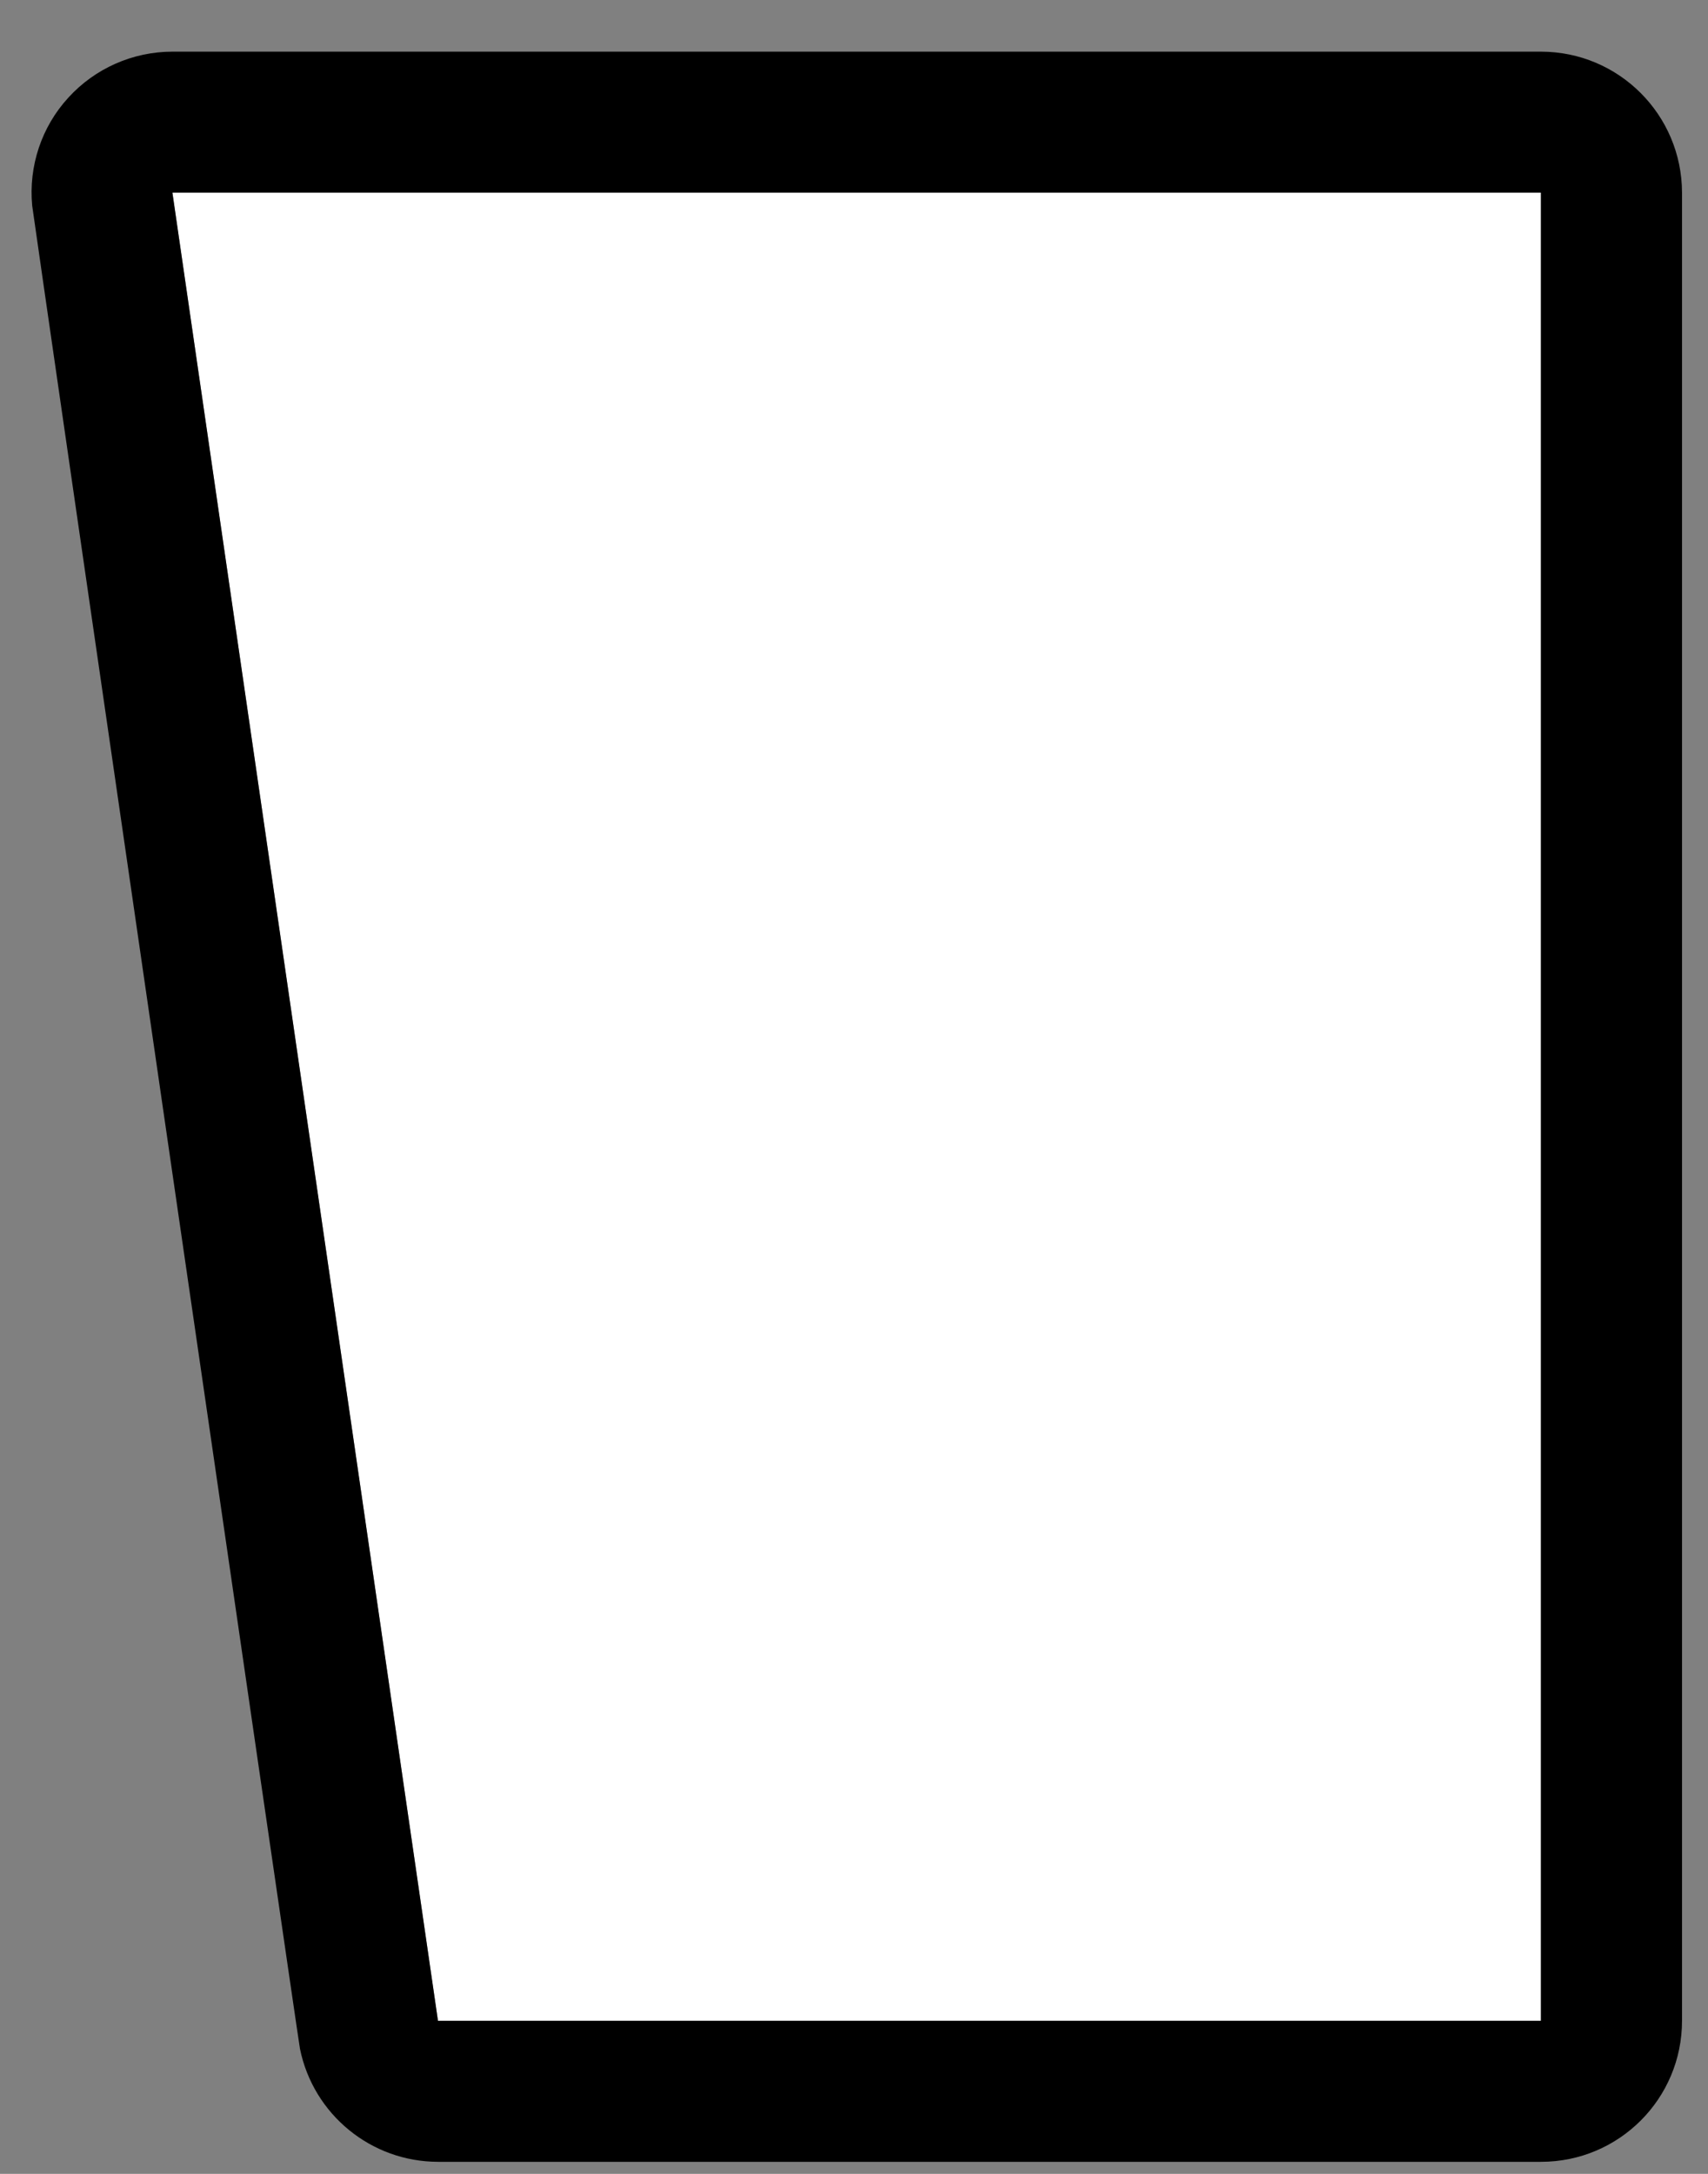 <svg width="33" height="42" viewBox="0 0 33 42" fill="none" xmlns="http://www.w3.org/2000/svg">
<rect x="0" y="0" width="33" height="42" fill="#808080" stroke="none"/>
<path fill-rule="evenodd" clip-rule="evenodd" d="M3.331 3.722C3.331 3.725 8.462 39.04 8.462 39.043C8.465 39.043 29.772 39.043 29.772 39.043C29.772 39.04 29.772 3.725 29.772 3.722C29.768 3.722 3.335 3.722 3.331 3.722Z" fill="white"/>
<path d="M29.772 3.722C29.772 3.725 29.772 39.04 29.772 39.043C29.768 39.043 8.462 39.043 8.462 39.043C8.462 39.04 3.331 3.725 3.331 3.722C3.335 3.722 29.768 3.722 29.772 3.722ZM29.772 0.998H3.331C2.566 0.998 1.834 1.322 1.32 1.887C0.802 2.452 0.55 3.211 0.622 3.974C0.639 4.147 5.762 39.428 5.796 39.585C6.055 40.854 7.171 41.767 8.465 41.767H29.775C31.28 41.767 32.498 40.548 32.498 39.043V3.722C32.495 2.217 31.276 0.998 29.772 0.998Z" fill="black"/>
</svg>
